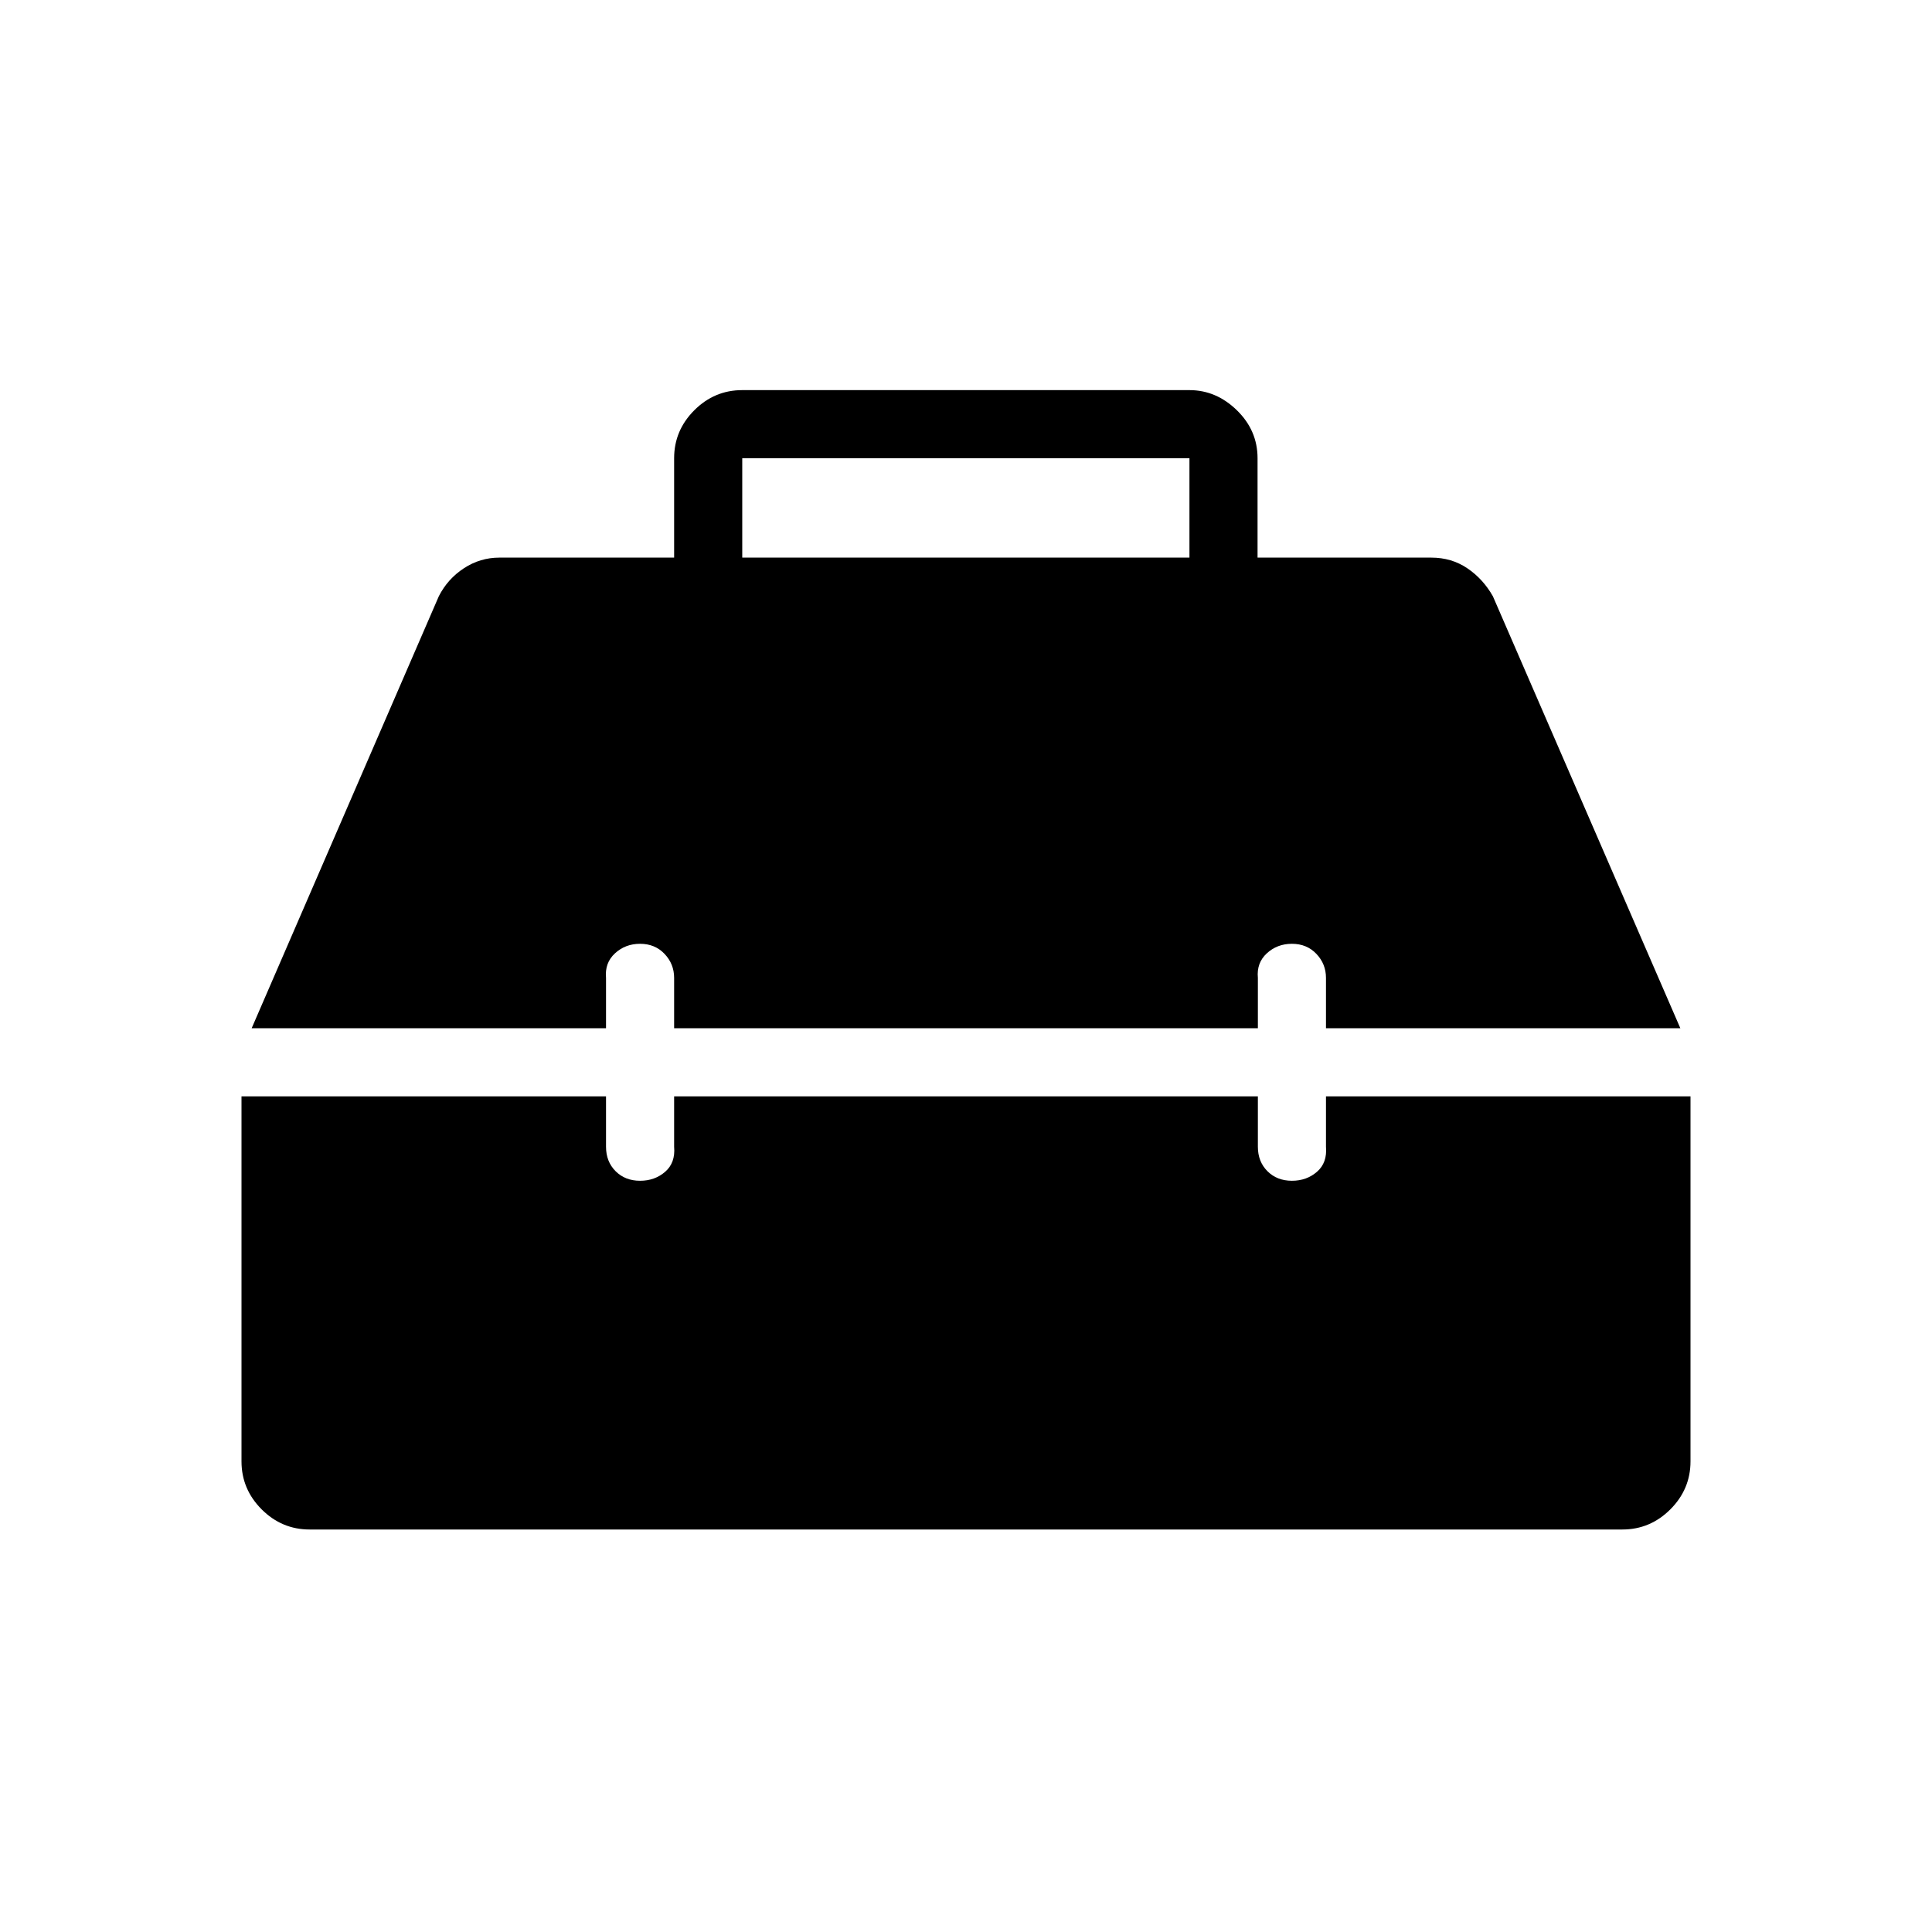 <svg xmlns="http://www.w3.org/2000/svg" height="40" viewBox="0 -960 960 960" width="40"><path d="M153.85-200q-13.82 0-23.84-10.01Q120-220.03 120-233.85v-181.38h181.13v25.02q0 7.42 4.75 12.17 4.76 4.76 12.17 4.76 7.33 0 12.48-4.48 5.14-4.47 4.44-12.45v-25.02h290.06v25.02q0 7.42 4.75 12.17 4.76 4.76 12.17 4.76 7.33 0 12.47-4.48 5.14-4.47 4.45-12.45v-25.02H840v181.38q0 13.82-10.01 23.84Q819.97-200 806.15-200h-652.3Zm-28.8-249.08 93-214.66q4.39-8.62 12.46-13.9 8.08-5.28 17.59-5.28h86.87v-49.39q0-13.82 10.02-23.83 10.01-10.01 23.83-10.01h222.21q13.3 0 23.57 10.01t10.27 23.83v49.39h86.36q10.03 0 17.85 5.28 7.82 5.28 12.72 13.9l93.15 214.66H658.87v-25.02q0-6.9-4.75-11.91-4.76-5.02-12.17-5.02-7.33 0-12.48 4.74-5.14 4.73-4.44 12.19v25.02H334.97v-25.02q0-6.9-4.75-11.91-4.76-5.02-12.17-5.02-7.33 0-12.47 4.74-5.14 4.73-4.45 12.19v25.02H125.05Zm243.77-233.84h222.21v-49.39H368.82v49.39Z"/></svg>